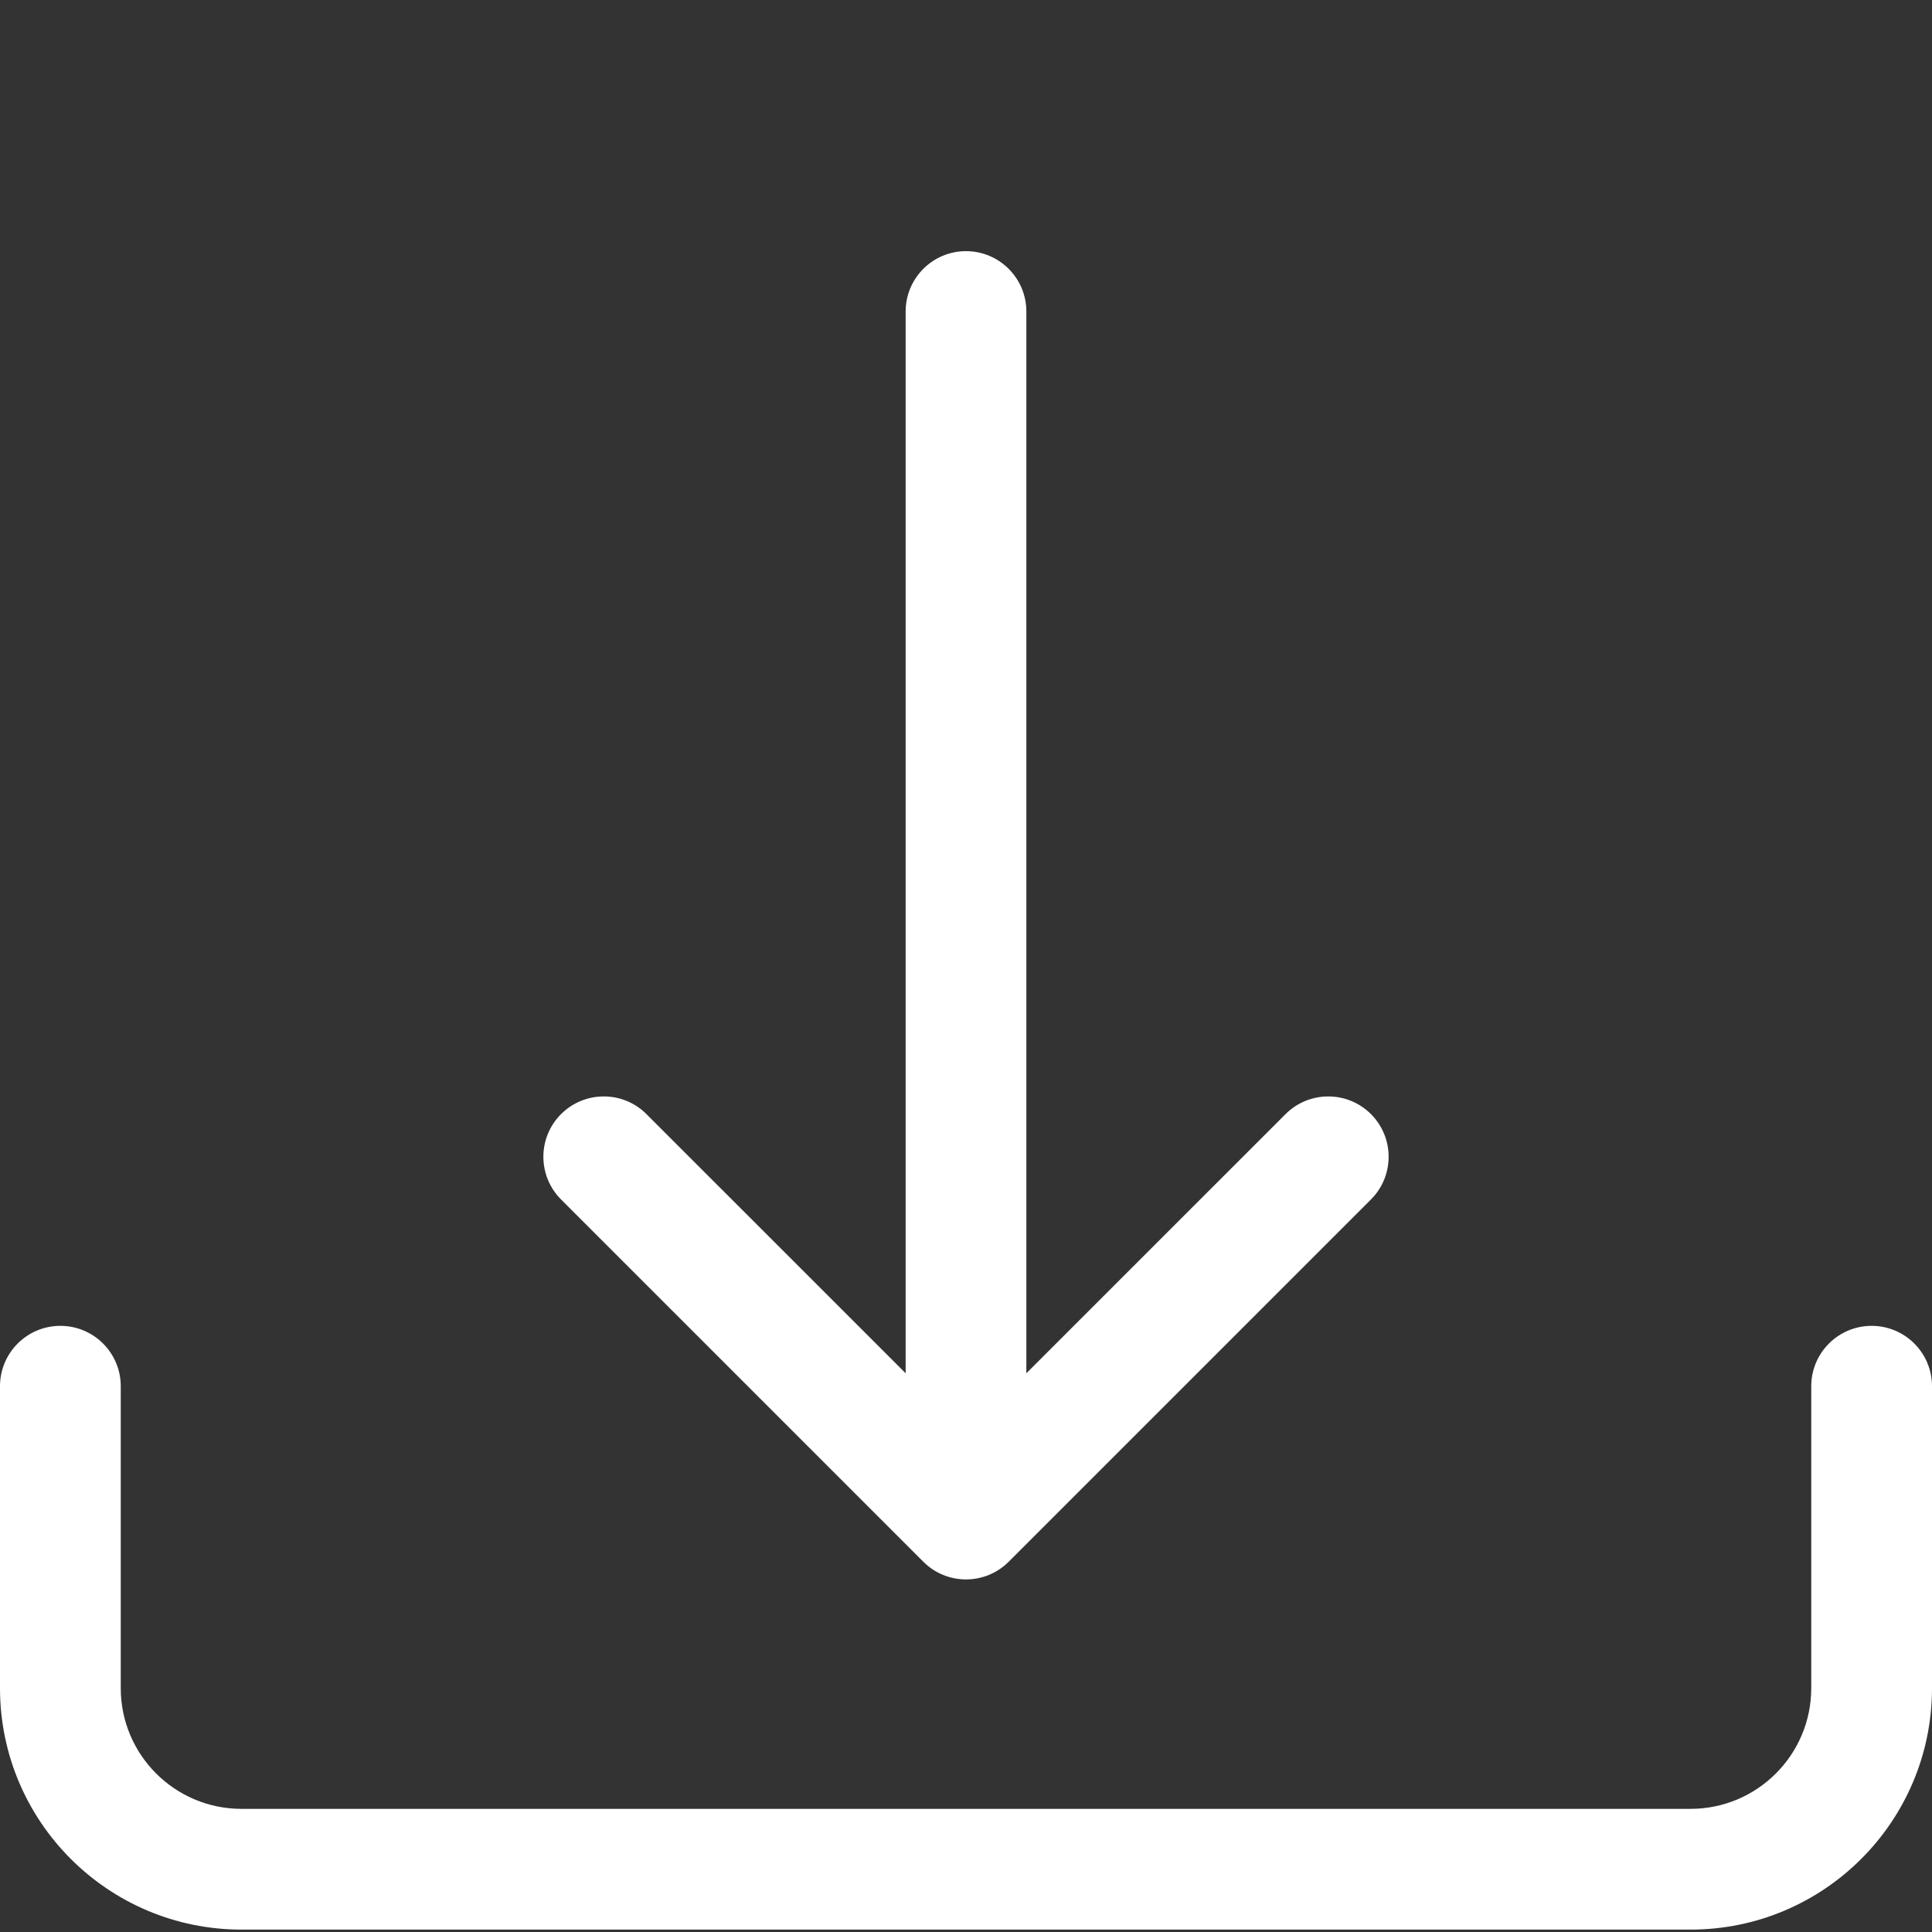 <svg width="50" height="50" viewBox="0 0 50 50" fill="none" xmlns="http://www.w3.org/2000/svg">
<rect x="0" y="0" width="50" height="50" fill="#333333" stroke="none"/>
<path d="M1.562 34.313C2.425 34.313 3.125 35.012 3.125 35.875V43.688C3.125 45.413 4.524 46.813 6.25 46.813H43.75C45.476 46.813 46.875 45.413 46.875 43.688V35.875C46.875 35.012 47.575 34.313 48.438 34.313C49.3 34.313 50 35.012 50 35.875V43.688C50 47.139 47.202 49.938 43.75 49.938H6.25C2.798 49.938 0 47.139 0 43.688V35.875C0 35.012 0.7 34.313 1.562 34.313Z" fill="white"/>
<path d="M23.895 40.417C24.505 41.028 25.495 41.028 26.105 40.417L35.48 31.042C36.09 30.432 36.09 29.443 35.48 28.833C34.87 28.223 33.88 28.223 33.27 28.833L26.562 35.54V8.062C26.562 7.2 25.863 6.5 25 6.5C24.137 6.5 23.438 7.2 23.438 8.062V35.54L16.73 28.833C16.12 28.223 15.13 28.223 14.52 28.833C13.91 29.443 13.91 30.432 14.52 31.042L23.895 40.417Z" fill="white"/>
</svg>
